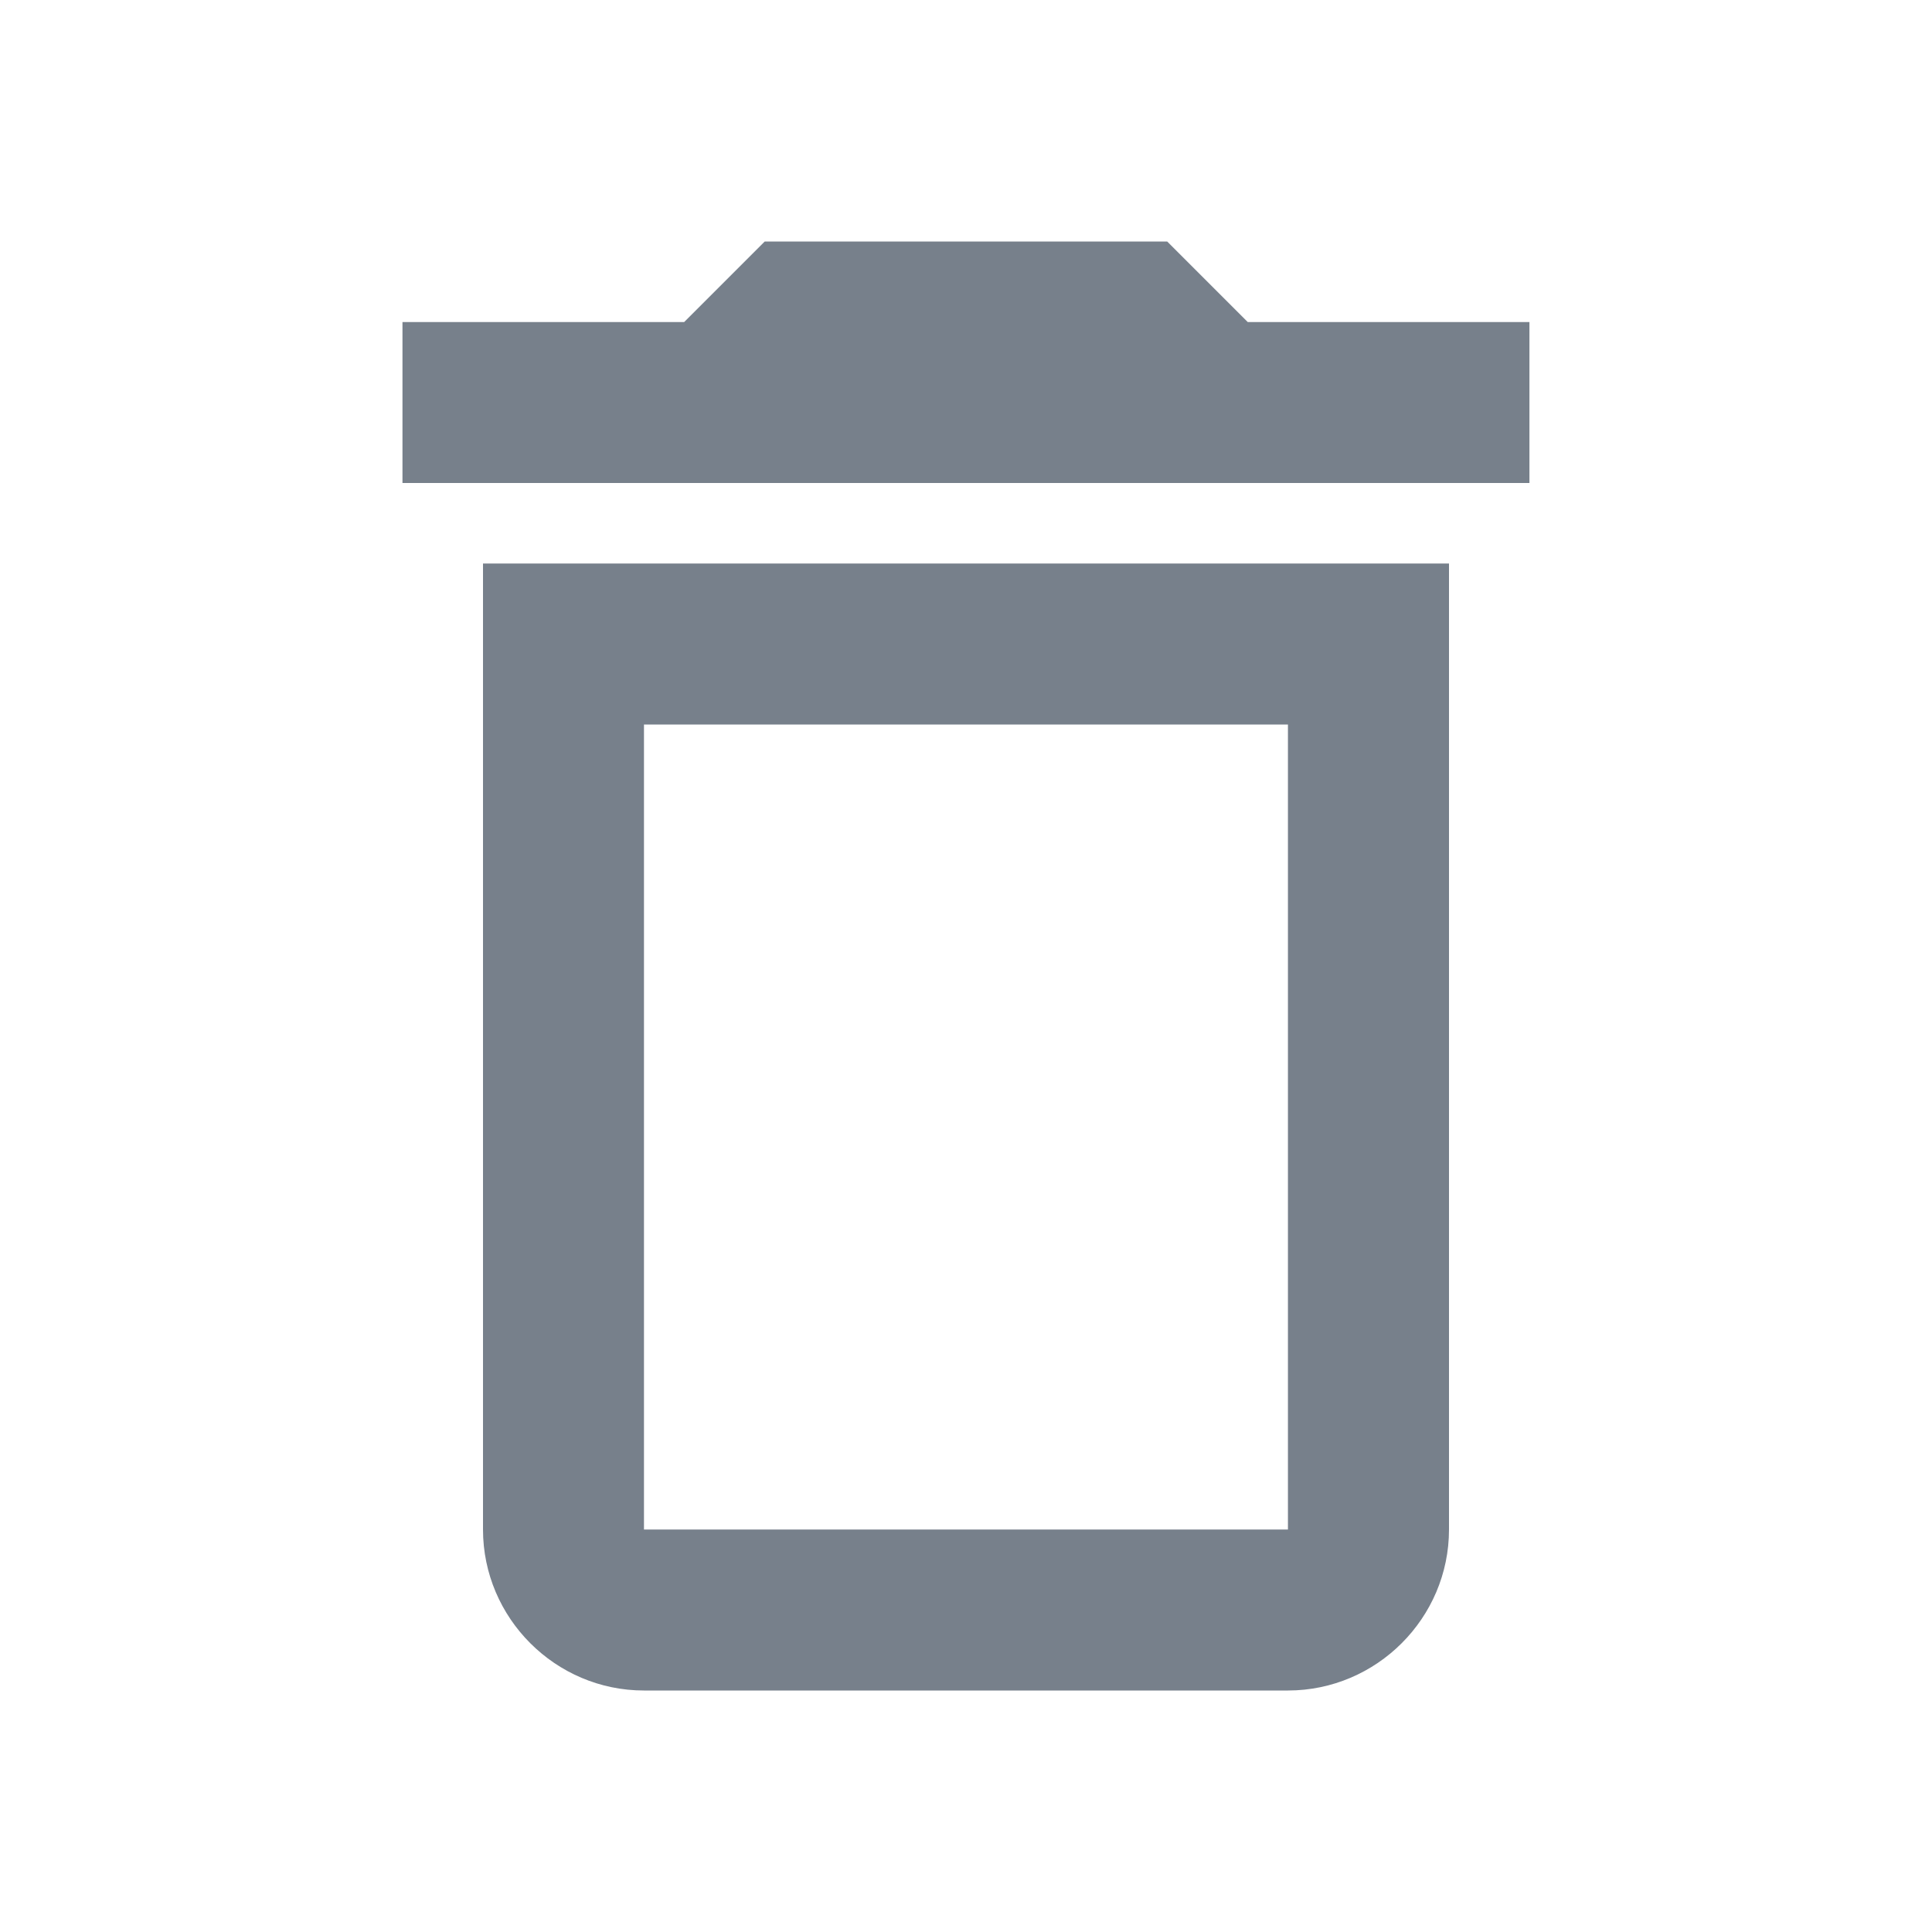 <svg width="22" height="22" viewBox="0 0 22 22" fill="none" xmlns="http://www.w3.org/2000/svg">
<g clip-path="url(#clip0_202_133)">
<path d="M5.5 17.417C5.5 18.425 6.325 19.25 7.333 19.25H14.666C15.675 19.25 16.5 18.425 16.5 17.417V6.417H5.5V17.417ZM7.333 8.25H14.666V17.417H7.333V8.25ZM14.208 3.667L13.291 2.75H8.708L7.791 3.667H4.583V5.5H17.416V3.667H14.208Z" fill="#77808B"/>
</g>
<defs>
<clipPath id="clip0_202_133">
<rect width="22" height="22" fill="white"/>
</clipPath>
</defs>
</svg>
